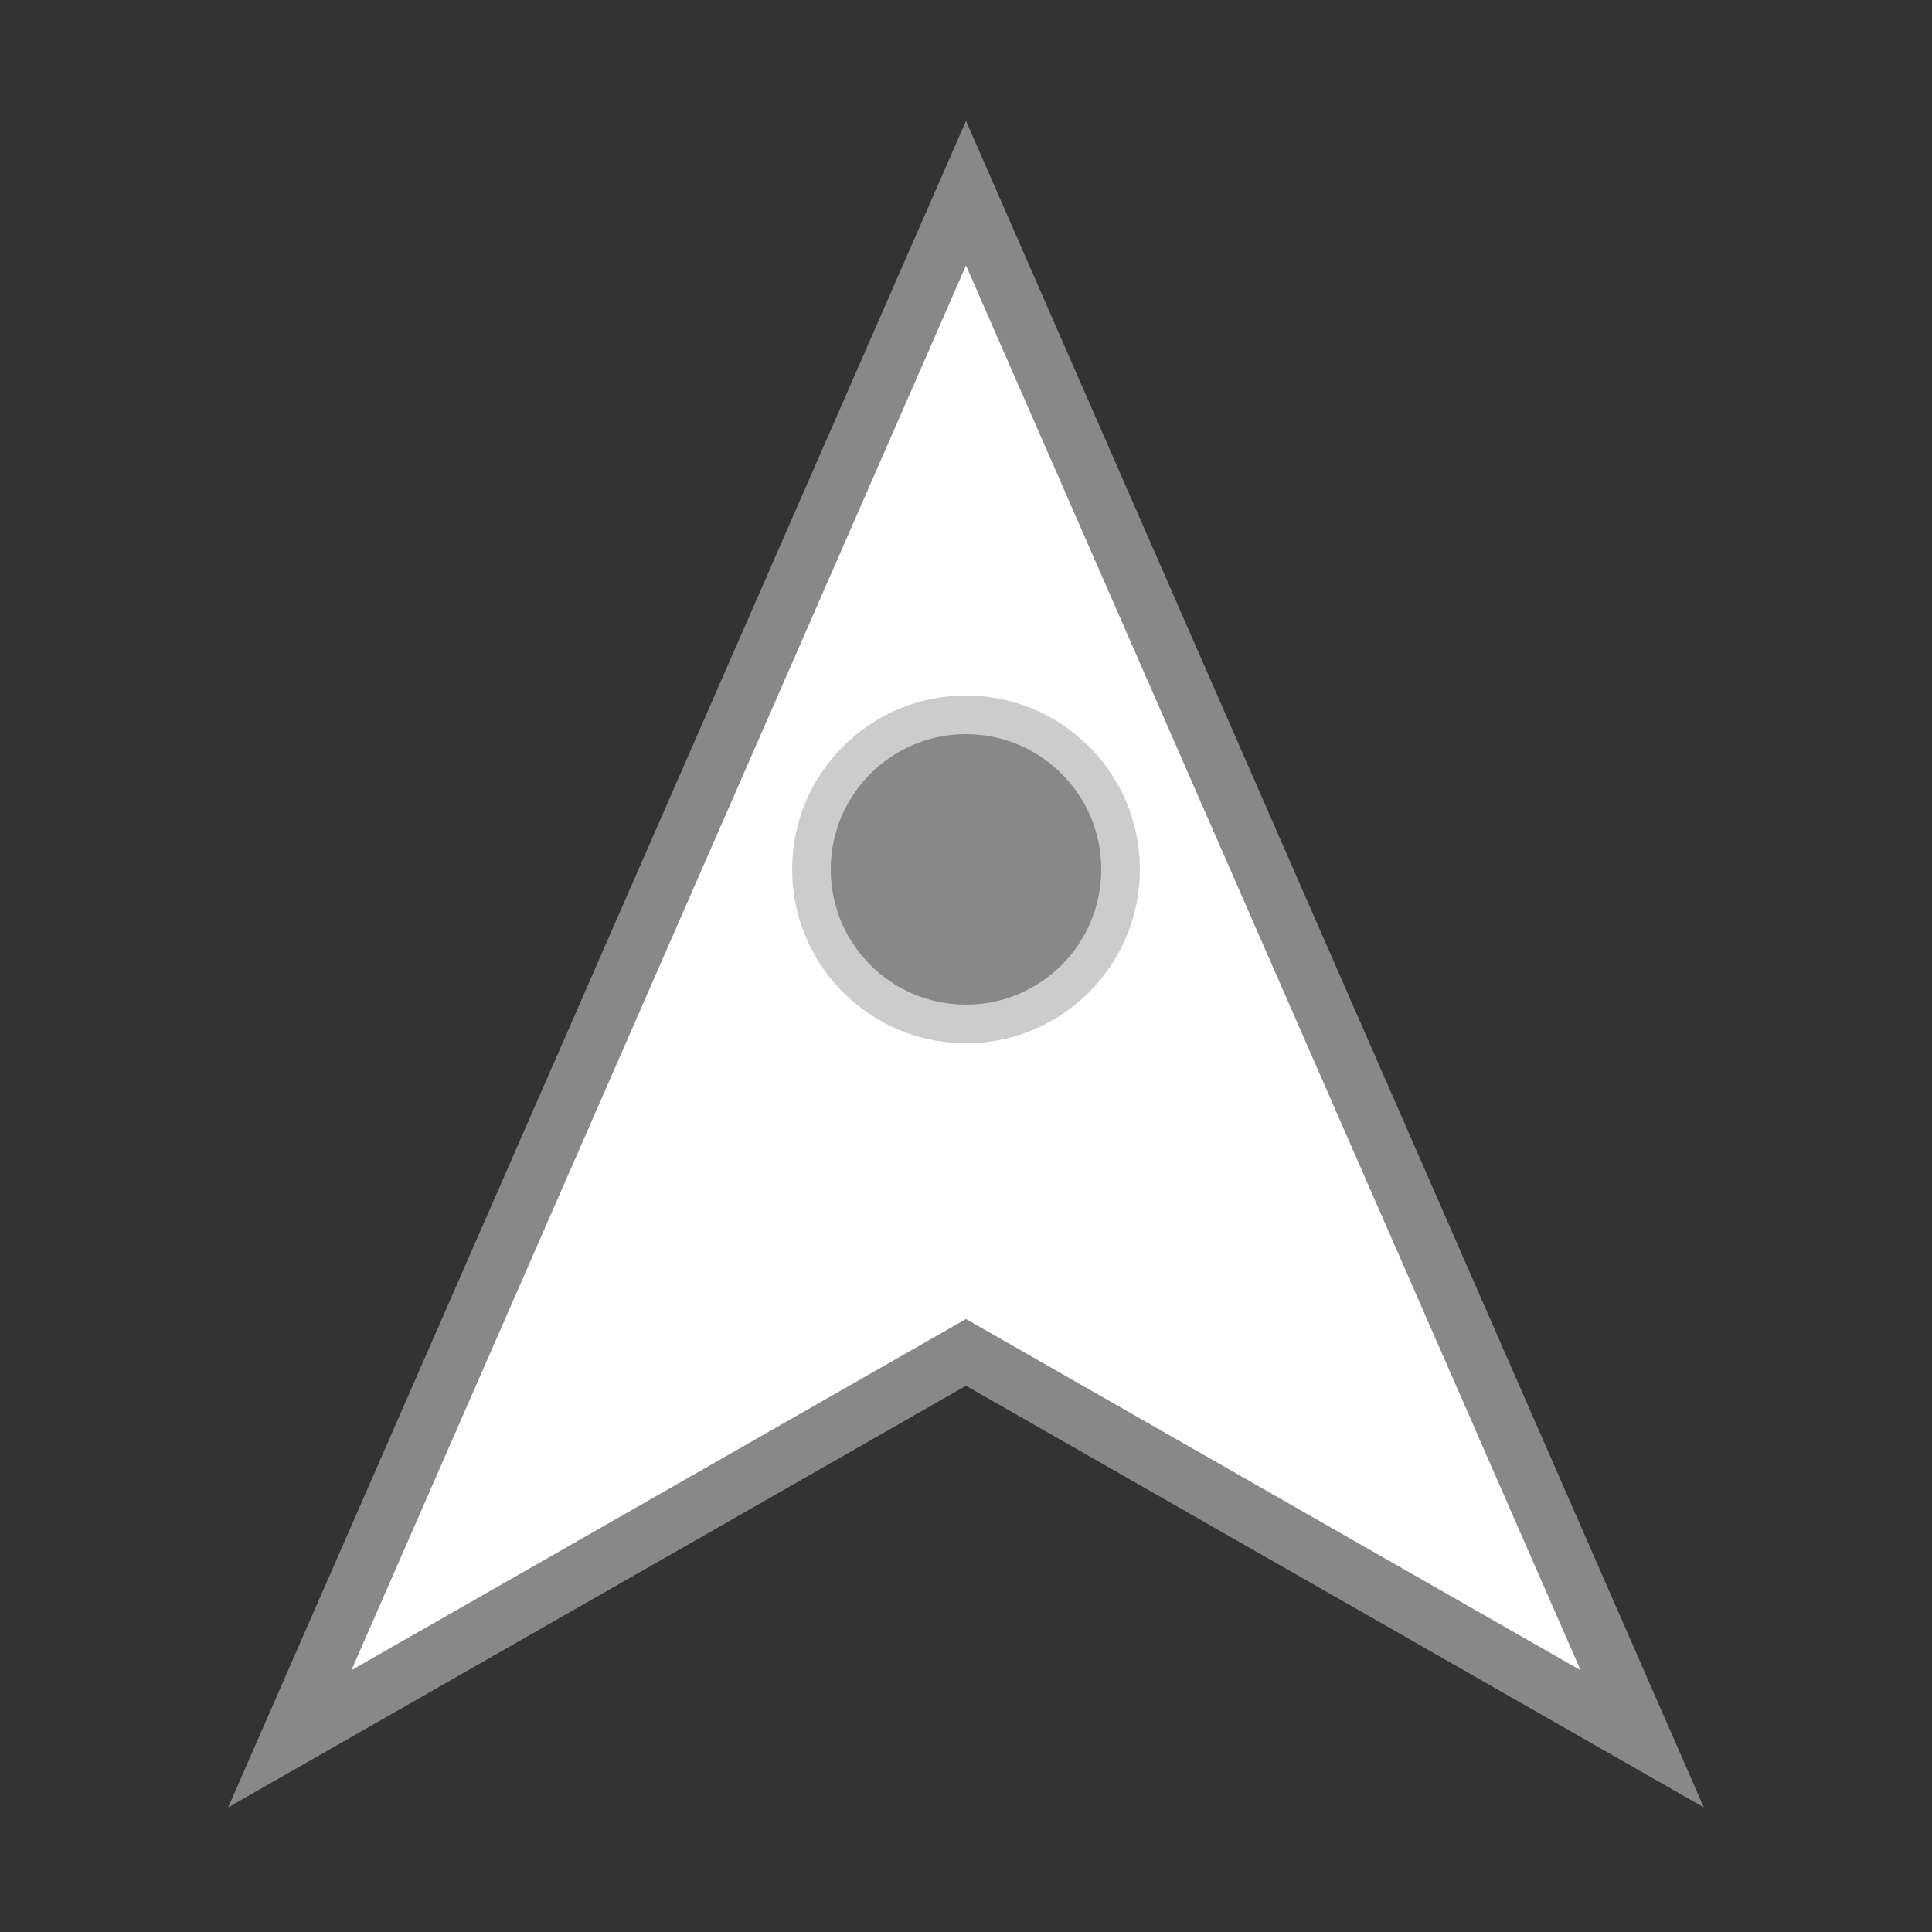 <?xml version="1.0" encoding="UTF-8"?>
<!-- A simple top-down fighter spaceship icon -->
<svg xmlns="http://www.w3.org/2000/svg" width="64" height="64" viewBox="0 0 100 100">
  <rect x="0" y="0" width="100" height="100" fill="#333333" stroke="none"/>
  <!-- Ship body -->
  <polygon points="50,10 85,90 50,70 15,90"
           fill="#FFFFFF" stroke="#888888" stroke-width="3"/>
  <!-- Cockpit -->
  <circle cx="50" cy="45" r="8"
          fill="#888888" stroke="#CCCCCC" stroke-width="2"/>
</svg>